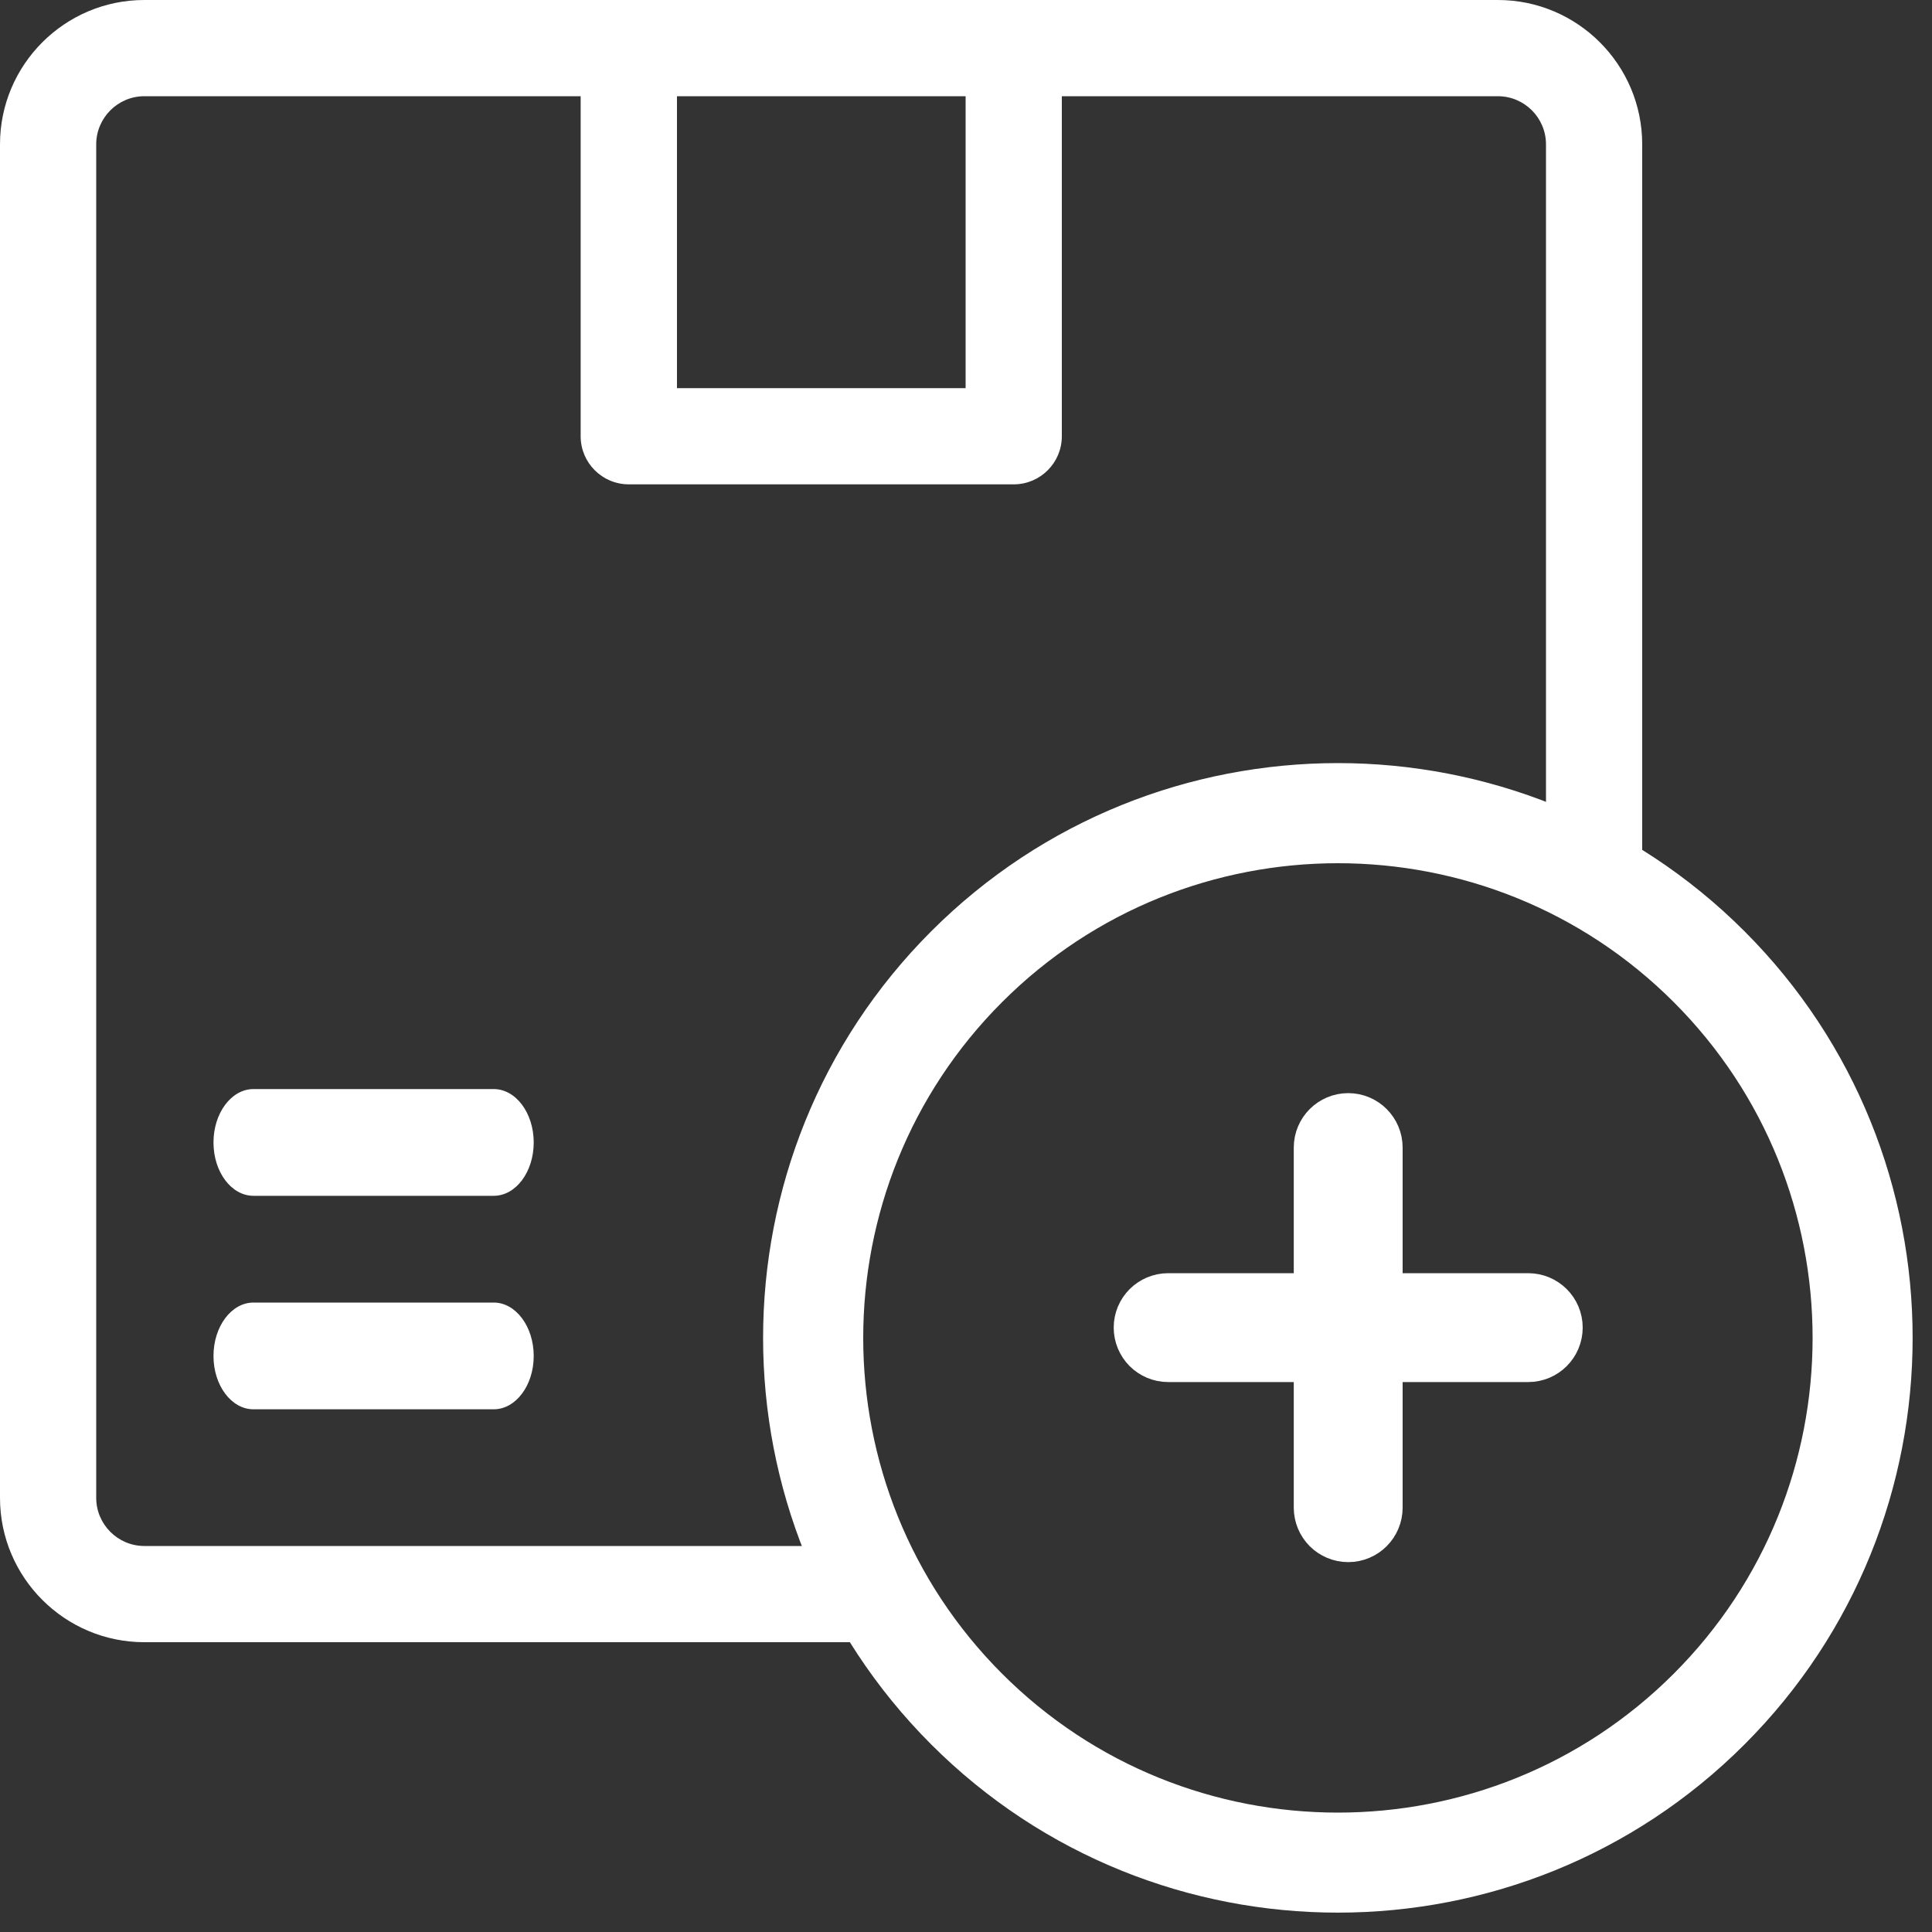<svg width="20" height="20" viewBox="0 0 20 20" fill="none" xmlns="http://www.w3.org/2000/svg">
<rect x="0" y="0" width="20" height="20" fill="#333333" stroke="none"/>
<path d="M9.711 17.988C7.429 15.707 7.429 11.993 9.711 9.711C11.993 7.429 15.707 7.429 17.988 9.711C20.27 11.993 20.27 15.707 17.988 17.988C15.707 20.27 11.993 20.27 9.711 17.988ZM17.397 10.303C15.441 8.347 12.259 8.347 10.303 10.303C8.347 12.259 8.347 15.441 10.303 17.397C12.259 19.353 15.441 19.353 17.397 17.397C19.353 15.441 19.353 12.259 17.397 10.303Z" fill="white" stroke="white" stroke-width="0.2"/>
<path d="M13.77 15.794C13.723 15.746 13.693 15.68 13.693 15.607L13.693 11.88C13.693 11.734 13.811 11.616 13.957 11.616C14.102 11.616 14.22 11.734 14.22 11.88L14.22 15.607C14.22 15.753 14.102 15.871 13.957 15.871C13.884 15.871 13.818 15.841 13.77 15.794Z" fill="white"/>
<path d="M11.906 13.93C11.859 13.882 11.829 13.816 11.829 13.743C11.829 13.598 11.947 13.48 12.093 13.48H15.82C15.966 13.48 16.084 13.598 16.084 13.743C16.084 13.889 15.966 14.007 15.82 14.007H12.093C12.02 14.007 11.954 13.977 11.906 13.93Z" fill="white"/>
<path d="M13.77 15.794C13.723 15.746 13.693 15.68 13.693 15.607L13.693 11.88C13.693 11.734 13.811 11.616 13.957 11.616C14.102 11.616 14.22 11.734 14.22 11.88L14.22 15.607C14.22 15.753 14.102 15.871 13.957 15.871C13.884 15.871 13.818 15.841 13.77 15.794Z" stroke="white" stroke-width="0.6"/>
<path d="M11.906 13.93C11.859 13.882 11.829 13.816 11.829 13.743C11.829 13.598 11.947 13.48 12.093 13.48H15.82C15.966 13.48 16.084 13.598 16.084 13.743C16.084 13.889 15.966 14.007 15.82 14.007H12.093C12.02 14.007 11.954 13.977 11.906 13.93Z" stroke="white" stroke-width="0.6"/>
<path d="M5.111 11.274H2.624C2.395 11.274 2.21 11.522 2.21 11.827C2.21 12.132 2.395 12.379 2.624 12.379H5.111C5.34 12.379 5.525 12.132 5.525 11.827C5.525 11.522 5.34 11.274 5.111 11.274Z" fill="white"/>
<path d="M5.111 13.484H2.624C2.395 13.484 2.21 13.732 2.21 14.037C2.21 14.342 2.395 14.589 2.624 14.589H5.111C5.339 14.589 5.525 14.342 5.525 14.037C5.525 13.732 5.339 13.484 5.111 13.484Z" fill="white"/>
<path fill-rule="evenodd" clip-rule="evenodd" d="M1.494 0H15.506C16.33 0 17 0.67 17 1.494V8.803C16.685 8.62 16.352 8.466 16.004 8.343V1.494C16.004 1.22 15.781 0.996 15.506 0.996H10.992V4.516C10.992 4.791 10.769 5.014 10.494 5.014H6.51C6.234 5.014 6.011 4.791 6.011 4.516V0.996H1.494C1.22 0.996 0.996 1.22 0.996 1.494V15.506C0.996 15.78 1.22 16.004 1.494 16.004H8.343C8.466 16.352 8.62 16.685 8.803 17H1.494C0.67 17 0 16.33 0 15.506V1.494C0 0.67 0.67 0 1.494 0ZM9.996 0.996H7.008V4.018H9.996V0.996Z" fill="white"/>
</svg>
